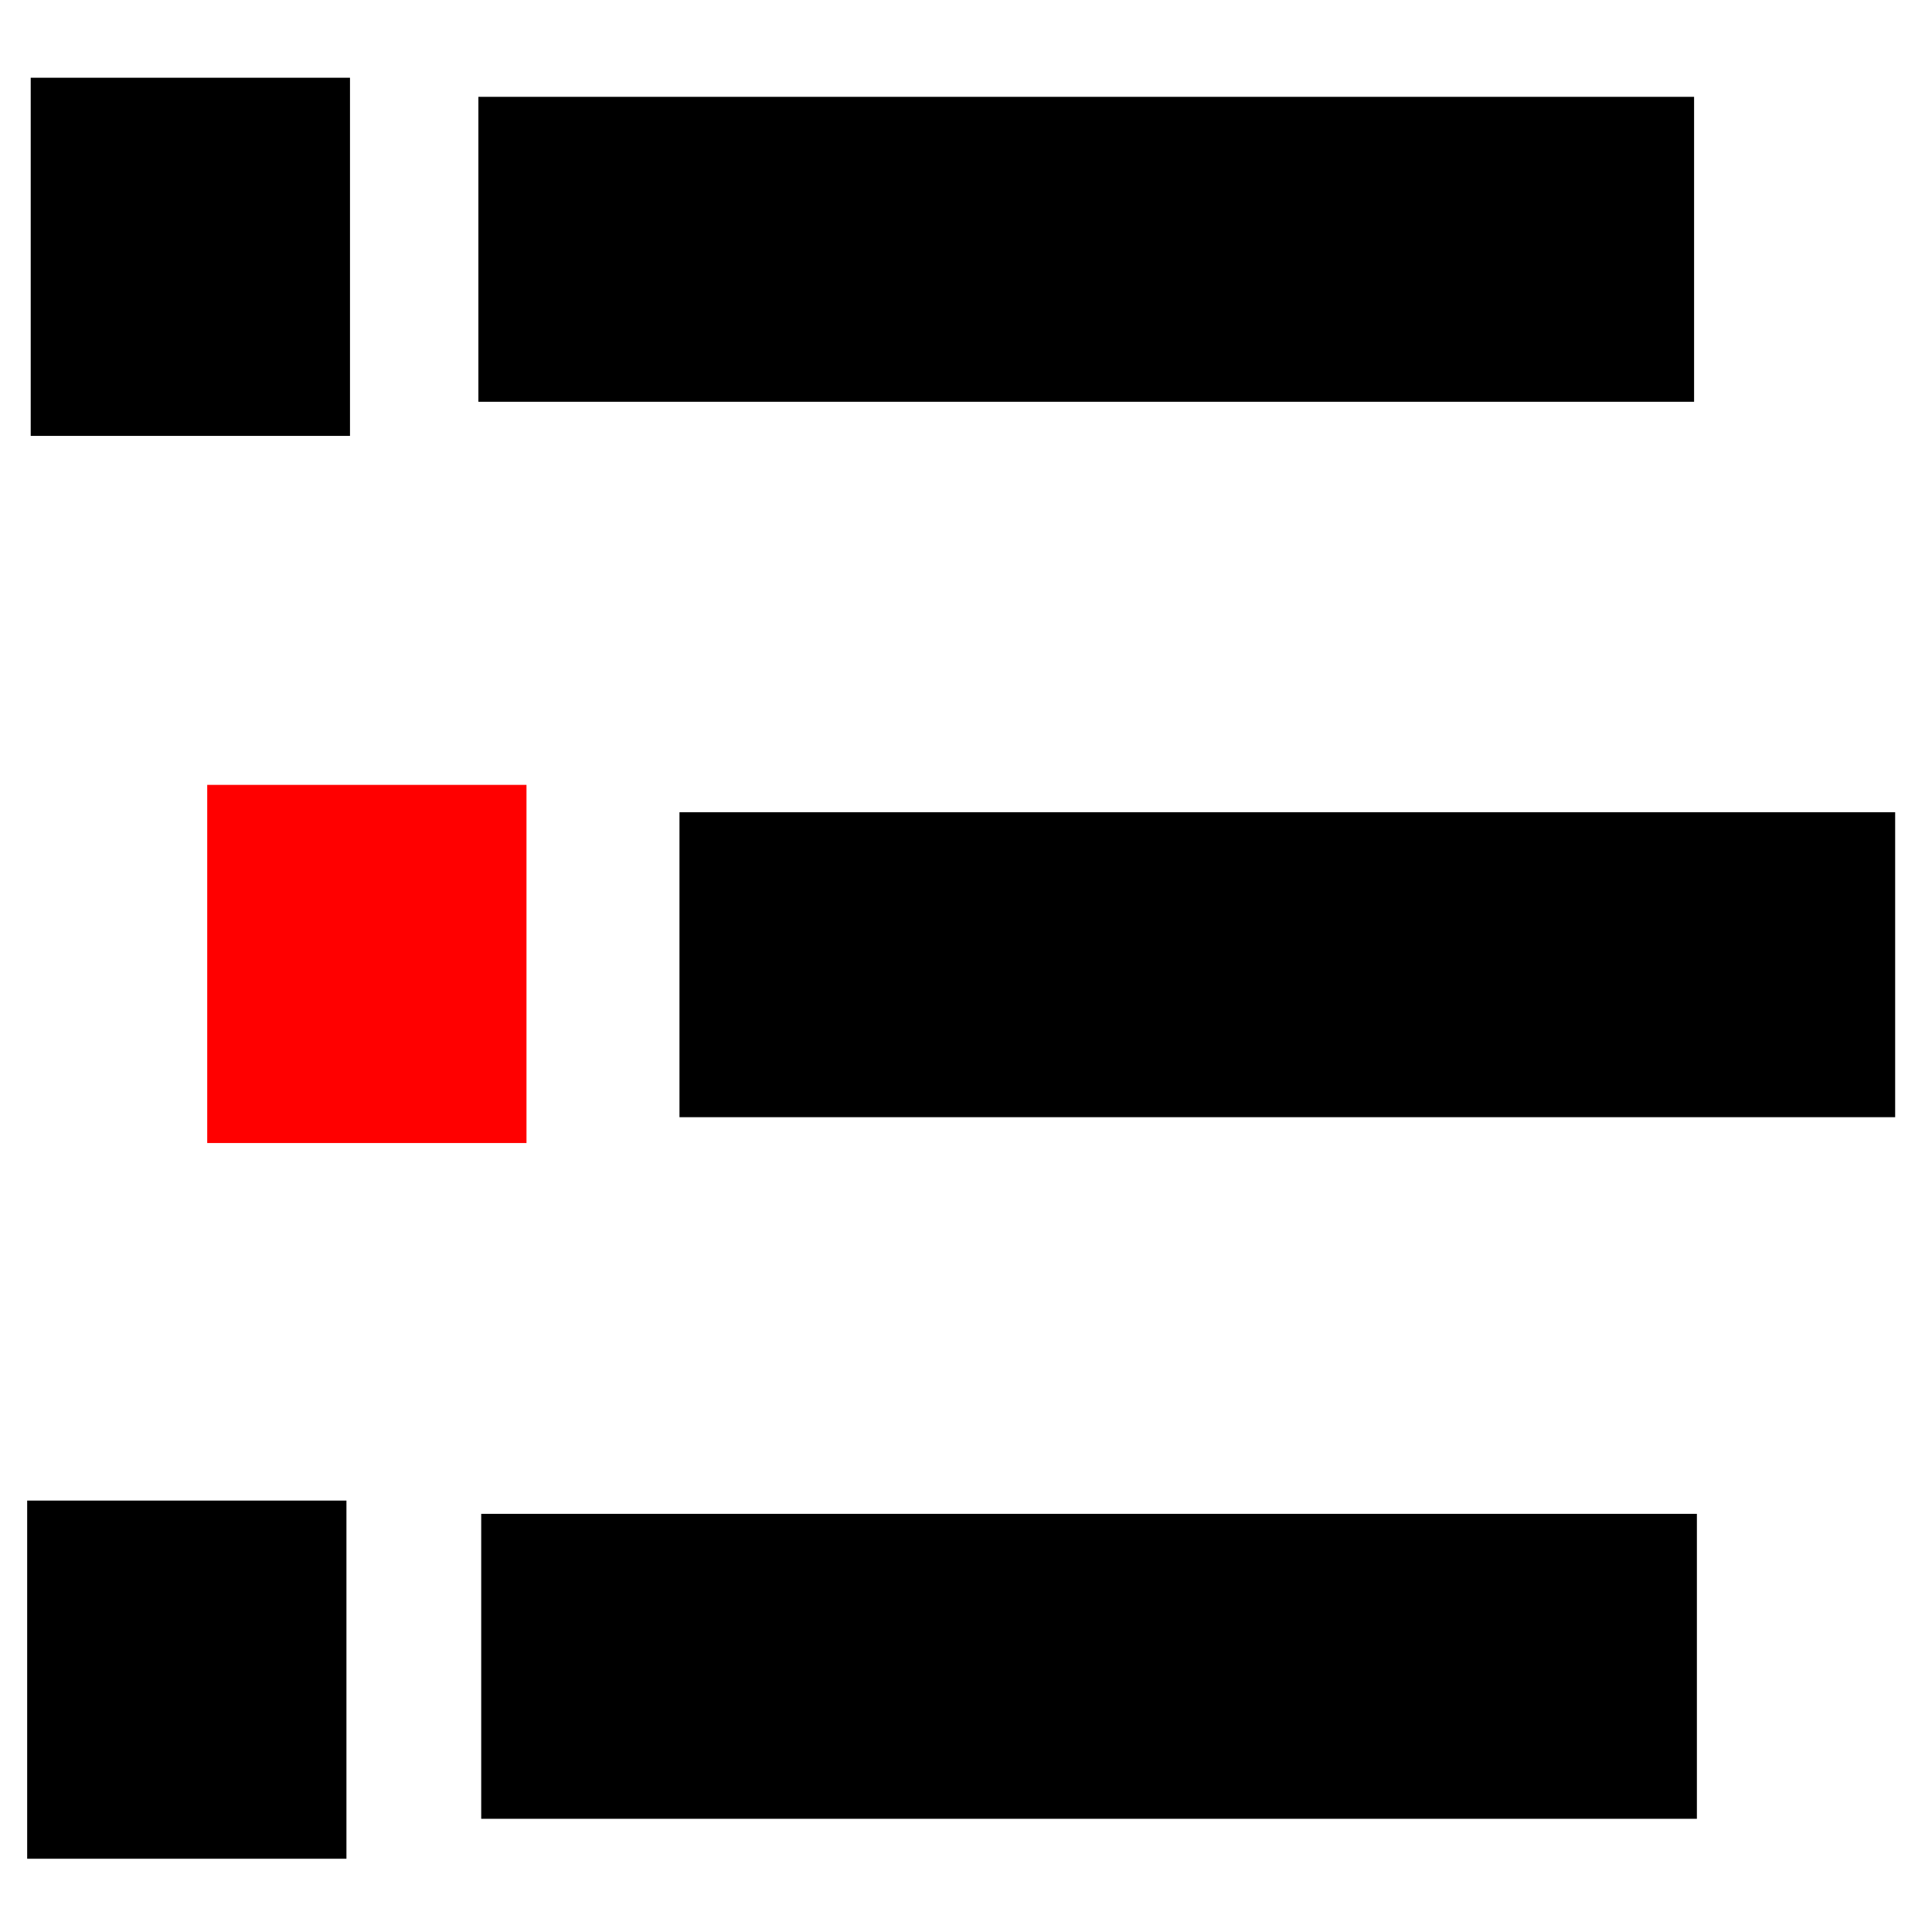<?xml version="1.0" encoding="UTF-8" standalone="no"?>
<svg
   xmlns:dc="http://purl.org/dc/elements/1.1/"
   xmlns:cc="http://creativecommons.org/ns#"
   xmlns:rdf="http://www.w3.org/1999/02/22-rdf-syntax-ns#"
   xmlns:svg="http://www.w3.org/2000/svg"
   xmlns="http://www.w3.org/2000/svg"
   xmlns:sodipodi="http://sodipodi.sourceforge.net/DTD/sodipodi-0.dtd"
   xmlns:inkscape="http://www.inkscape.org/namespaces/inkscape"
   aria-hidden="true"
   focusable="false"
   role="img"
   viewBox="0 0 512 512"
   version="1.1"
   id="svg4"
   sodipodi:docname="pagetree.svg"
   inkscape:version="0.92.4 5da689c313, 2019-01-14">
  <defs
     id="defs8" />
  <sodipodi:namedview
     pagecolor="#ffffff"
     bordercolor="#666666"
     borderopacity="1"
     objecttolerance="10"
     gridtolerance="10"
     guidetolerance="10"
     inkscape:pageopacity="0"
     inkscape:pageshadow="2"
     inkscape:window-width="1335"
     inkscape:window-height="768"
     id="namedview6"
     showgrid="false"
     inkscape:zoom="0.921875"
     inkscape:cx="241.3902"
     inkscape:cy="252.66549"
     inkscape:window-x="0"
     inkscape:window-y="0"
     inkscape:window-maximized="0"
     inkscape:current-layer="svg4" />
  <rect
     style="fill:#ff0000"
     id="rect55"
     width="84.61"
     height="94.915"
     x="54.915"
     y="208" />
  <rect
     style="fill:#000000"
     id="rect55-6"
     width="84.61"
     height="94.915"
     x="8.14"
     y="20.601" />
  <rect
     style="fill:#000000"
     id="rect55-6-7"
     width="84.61"
     height="94.915"
     x="7.201"
     y="397.67" />
  <rect
     style="fill:#000000;stroke-width:0.903"
     id="rect13-3"
     width="322.169"
     height="80.814"
     x="180.068"
     y="215.254" />
  <rect
     style="fill:#000000;stroke-width:0.903"
     id="rect13-3-7"
     width="322.169"
     height="80.814"
     x="126.78"
     y="25.661" />
  <rect
     style="fill:#000000;stroke-width:0.903"
     id="rect13-3-5"
     width="322.169"
     height="80.814"
     x="127.525"
     y="401.186" />
</svg>

